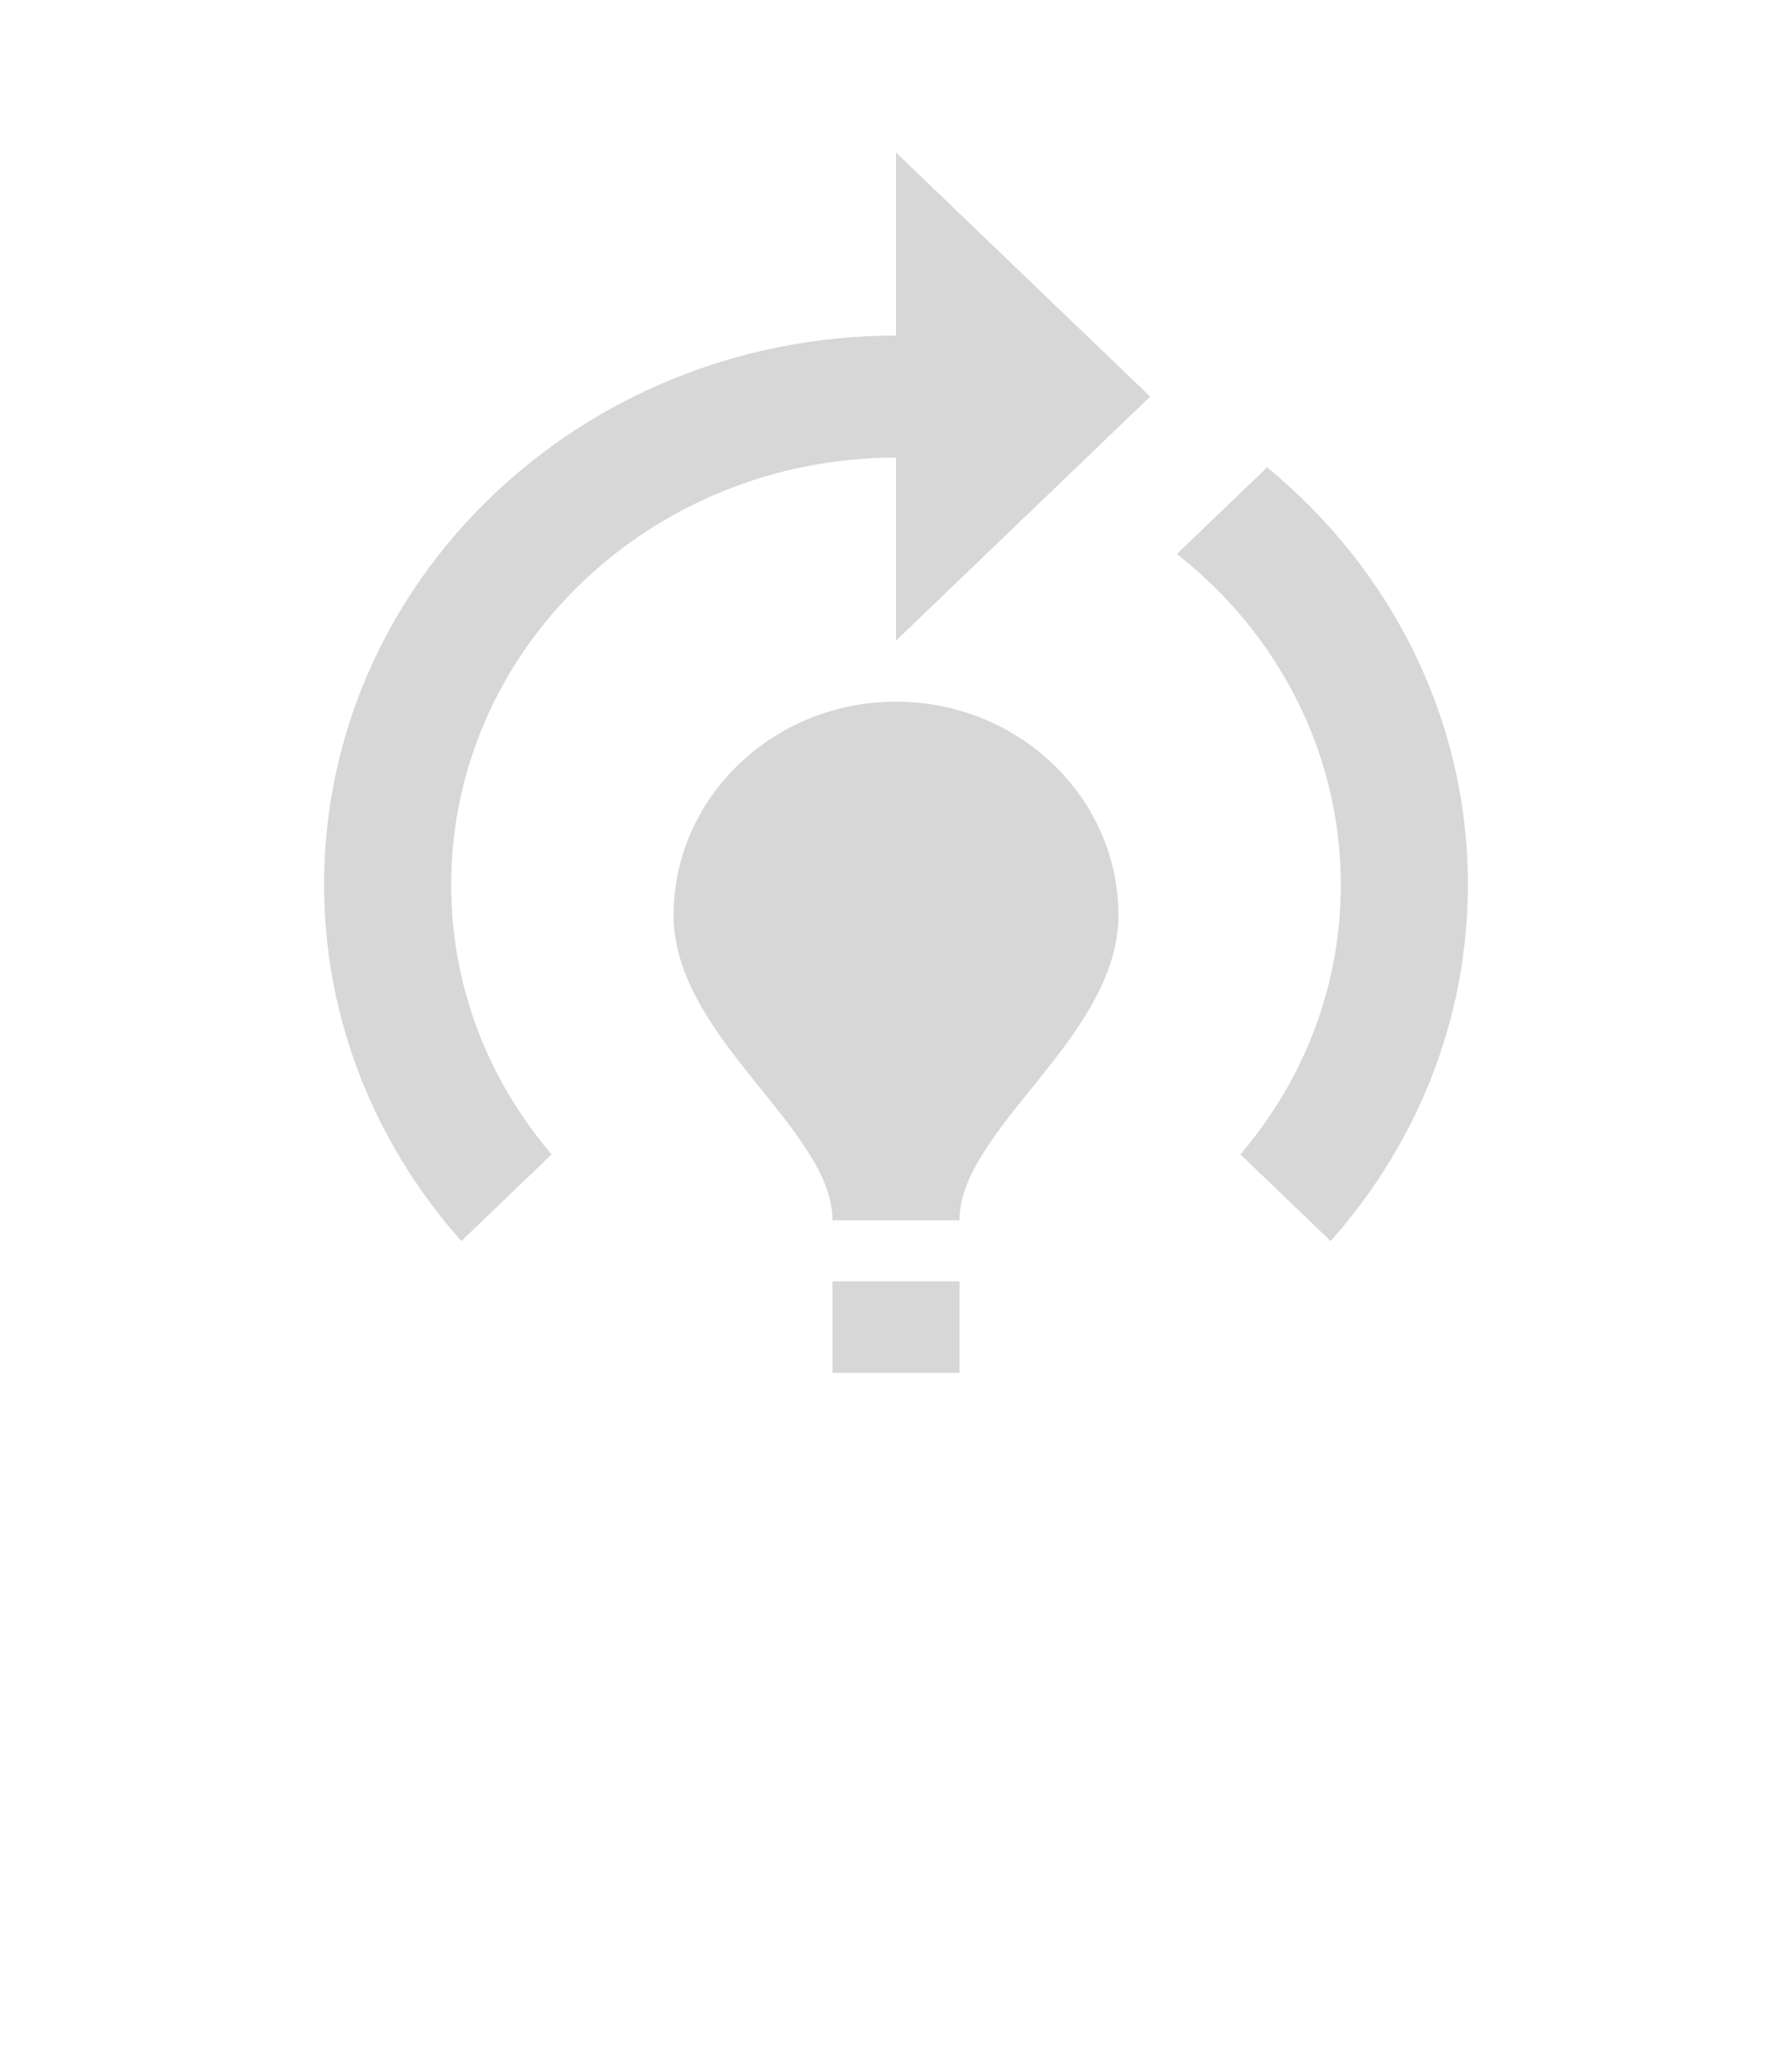 <svg width="94" height="108" viewBox="0 0 94 108" fill="none" xmlns="http://www.w3.org/2000/svg">
<path d="M58.667 48C58.667 54.4 50.333 59.2 50.333 64H43.667C43.667 59.2 35.333 54.4 35.333 48C35.333 41.824 40.567 36.8 47 36.8C53.433 36.8 58.667 41.824 58.667 48ZM50.333 67.2H43.667V72H50.333V67.2ZM70.333 46.4C70.333 51.776 68.367 56.672 65.067 60.544L69.8 65.088C74.267 60.064 77 53.536 77 46.4C77 37.632 72.9 29.792 66.467 24.512L61.733 29.056C66.967 33.152 70.333 39.424 70.333 46.4ZM60.333 20.8L47 8V17.6C30.433 17.6 17 30.496 17 46.4C17 53.536 19.733 60.064 24.2 65.088L28.933 60.544C25.633 56.672 23.667 51.776 23.667 46.4C23.667 34.048 34.133 24 47 24V33.6L60.333 20.8Z" fill="#D7D7D7"/>
</svg>
